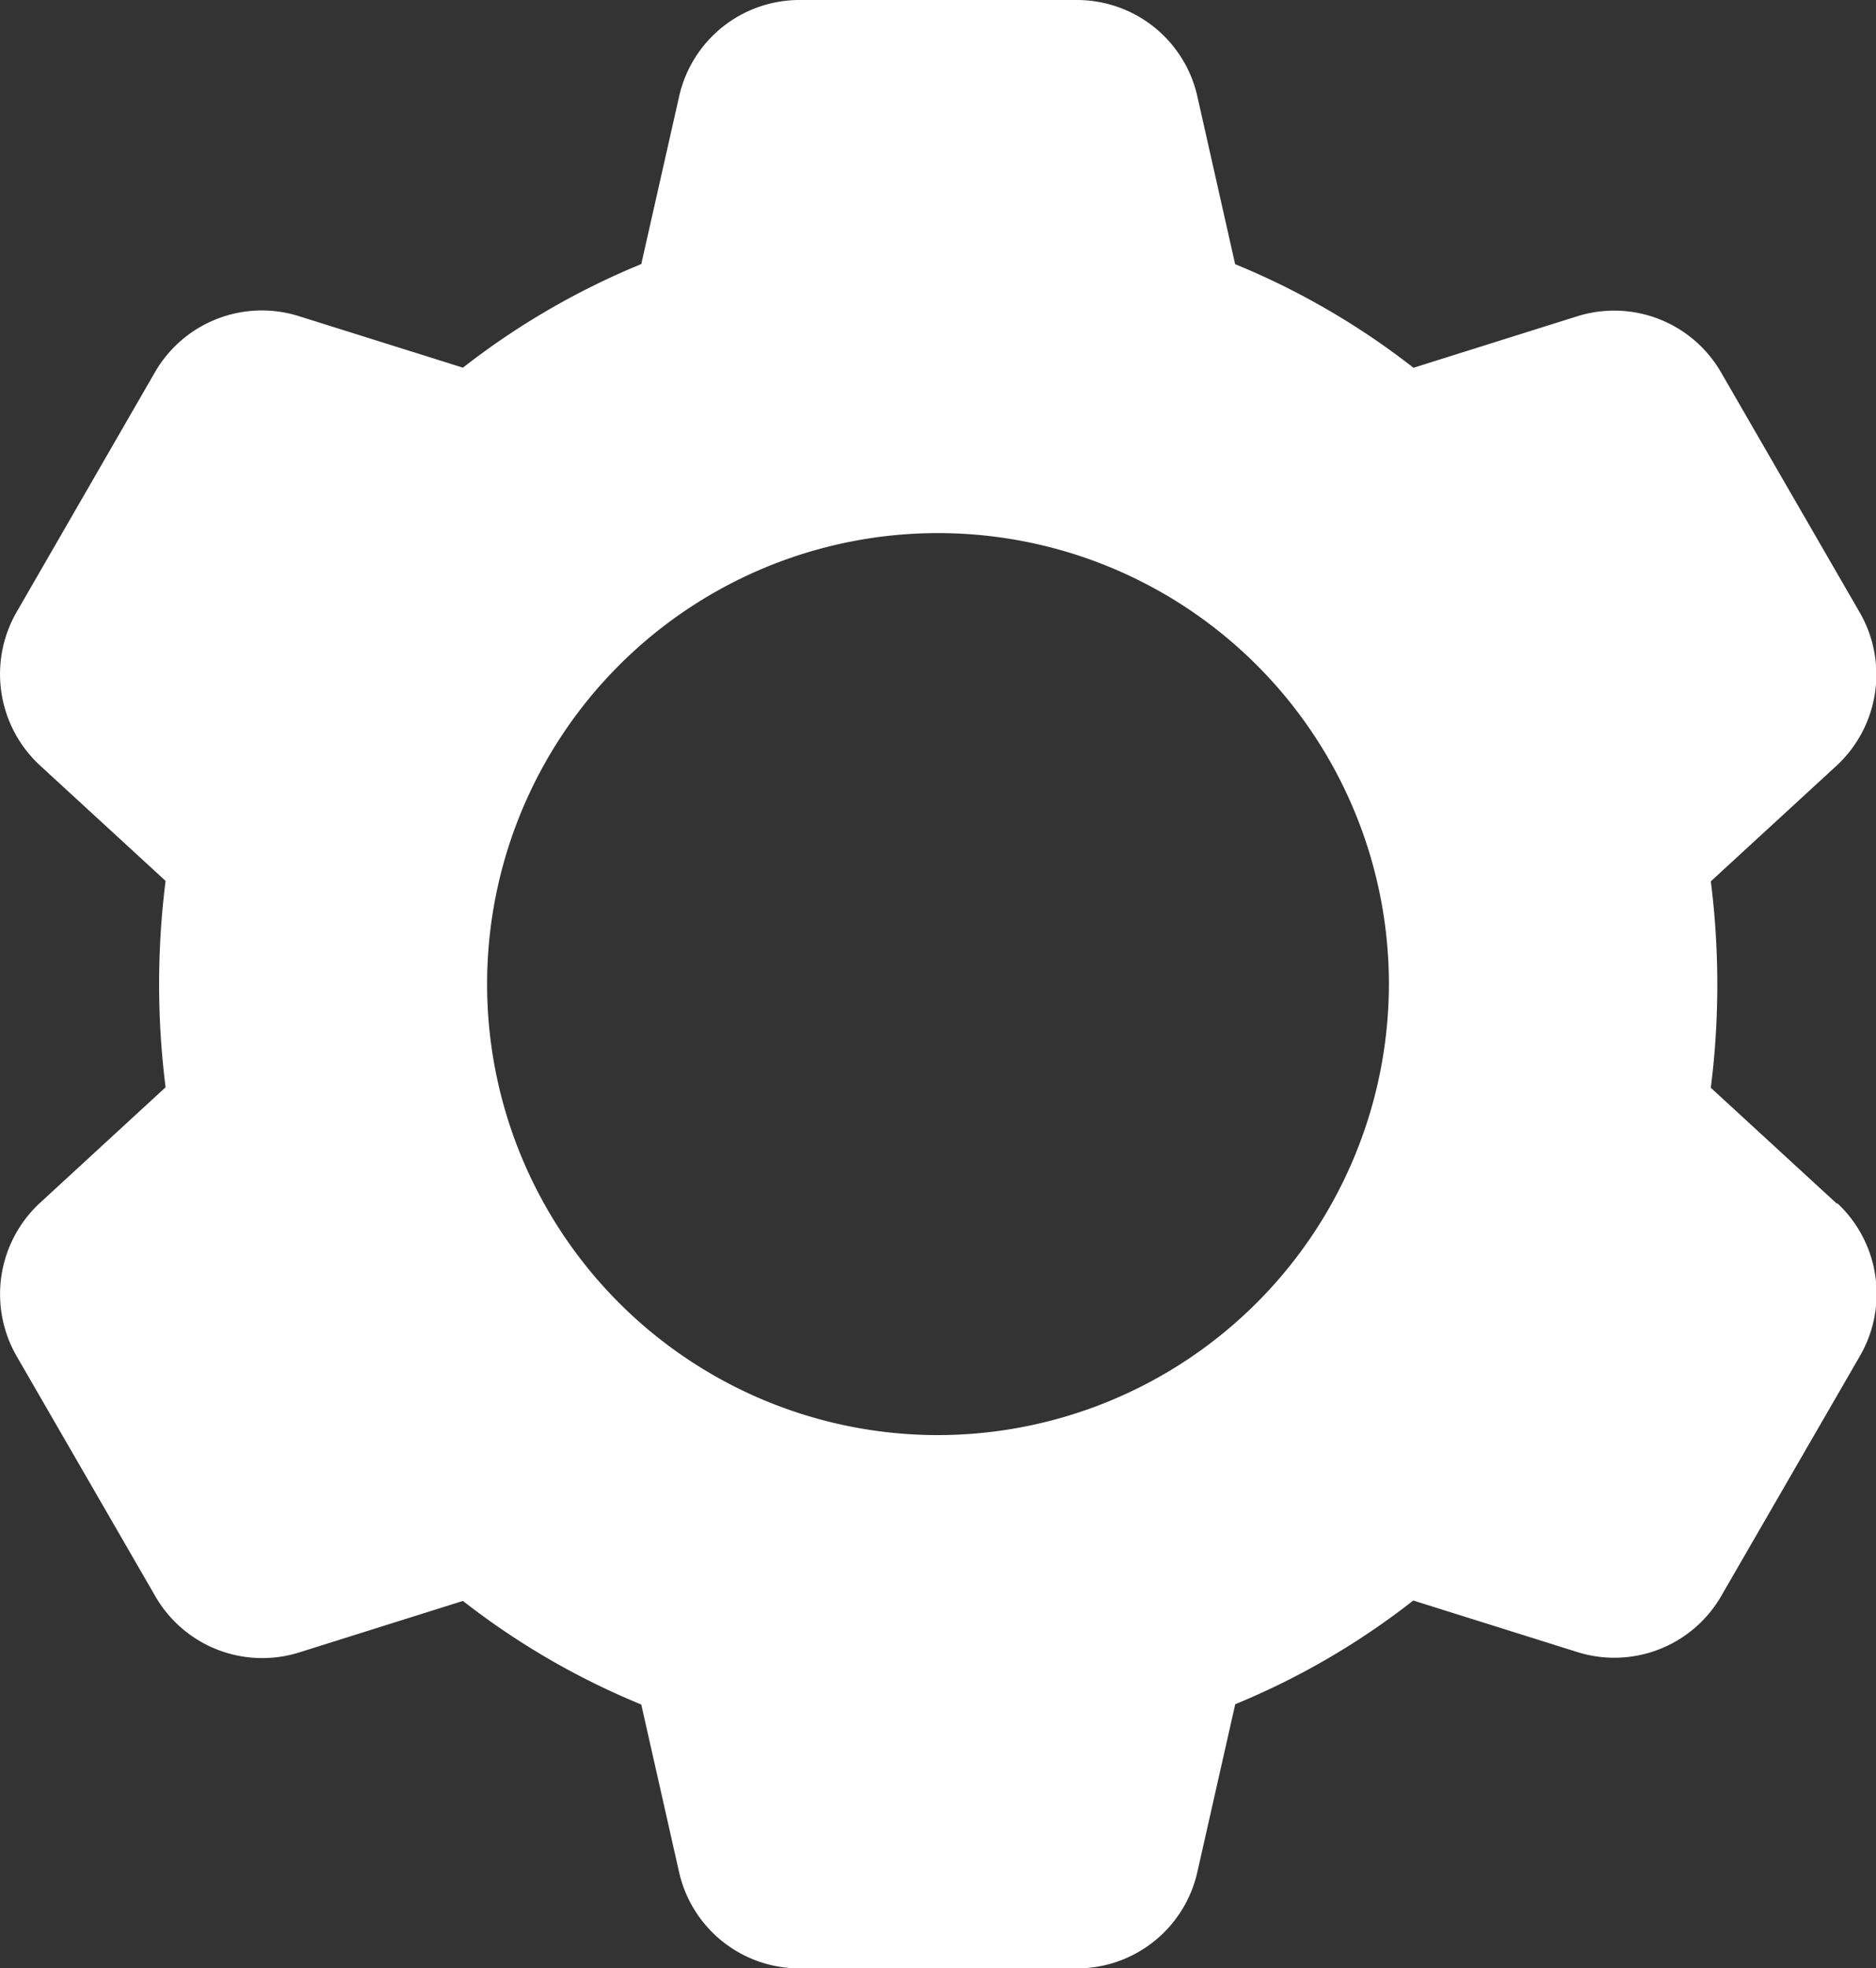 <svg xmlns="http://www.w3.org/2000/svg" width="18.24" height="19.132" viewBox="0 0 18.24 19.132">
  <rect x="0" y="0" width="18.24" height="19.132" fill="#333333" stroke="none"/>
  <g id="settings" transform="translate(-0.559)">
    <path id="Path_1069" data-name="Path 1069" d="M18.418,11.7l0,0-1.225-1.126a8.028,8.028,0,0,0,0-2.007l1.229-1.13a1.208,1.208,0,0,0,.222-1.478l-1.352-2.34a1.2,1.2,0,0,0-1.4-.544l-1.59.5a7.338,7.338,0,0,0-1.734-1.007L12.2.934A1.2,1.2,0,0,0,11.034,0H8.324A1.2,1.2,0,0,0,7.163.933L6.794,2.567A7.338,7.338,0,0,0,5.06,3.574l-1.592-.5a1.2,1.2,0,0,0-1.4.54L.715,5.959A1.209,1.209,0,0,0,.944,7.437L2.169,8.563a8.022,8.022,0,0,0,0,2.006L.94,11.7a1.208,1.208,0,0,0-.222,1.478l1.352,2.34a1.2,1.2,0,0,0,1.4.544l1.59-.5a7.338,7.338,0,0,0,1.734,1.007L7.162,18.2a1.2,1.2,0,0,0,1.162.934h2.71A1.2,1.2,0,0,0,12.2,18.2l.369-1.634A7.311,7.311,0,0,0,14.3,15.558l1.592.5a1.2,1.2,0,0,0,1.4-.54l1.357-2.348a1.206,1.206,0,0,0-.225-1.473ZM9.679,13.95a4.384,4.384,0,1,1,4.384-4.384A4.389,4.389,0,0,1,9.679,13.95Z" transform="translate(0 0)" fill="#fff"/>
  </g>
</svg>
